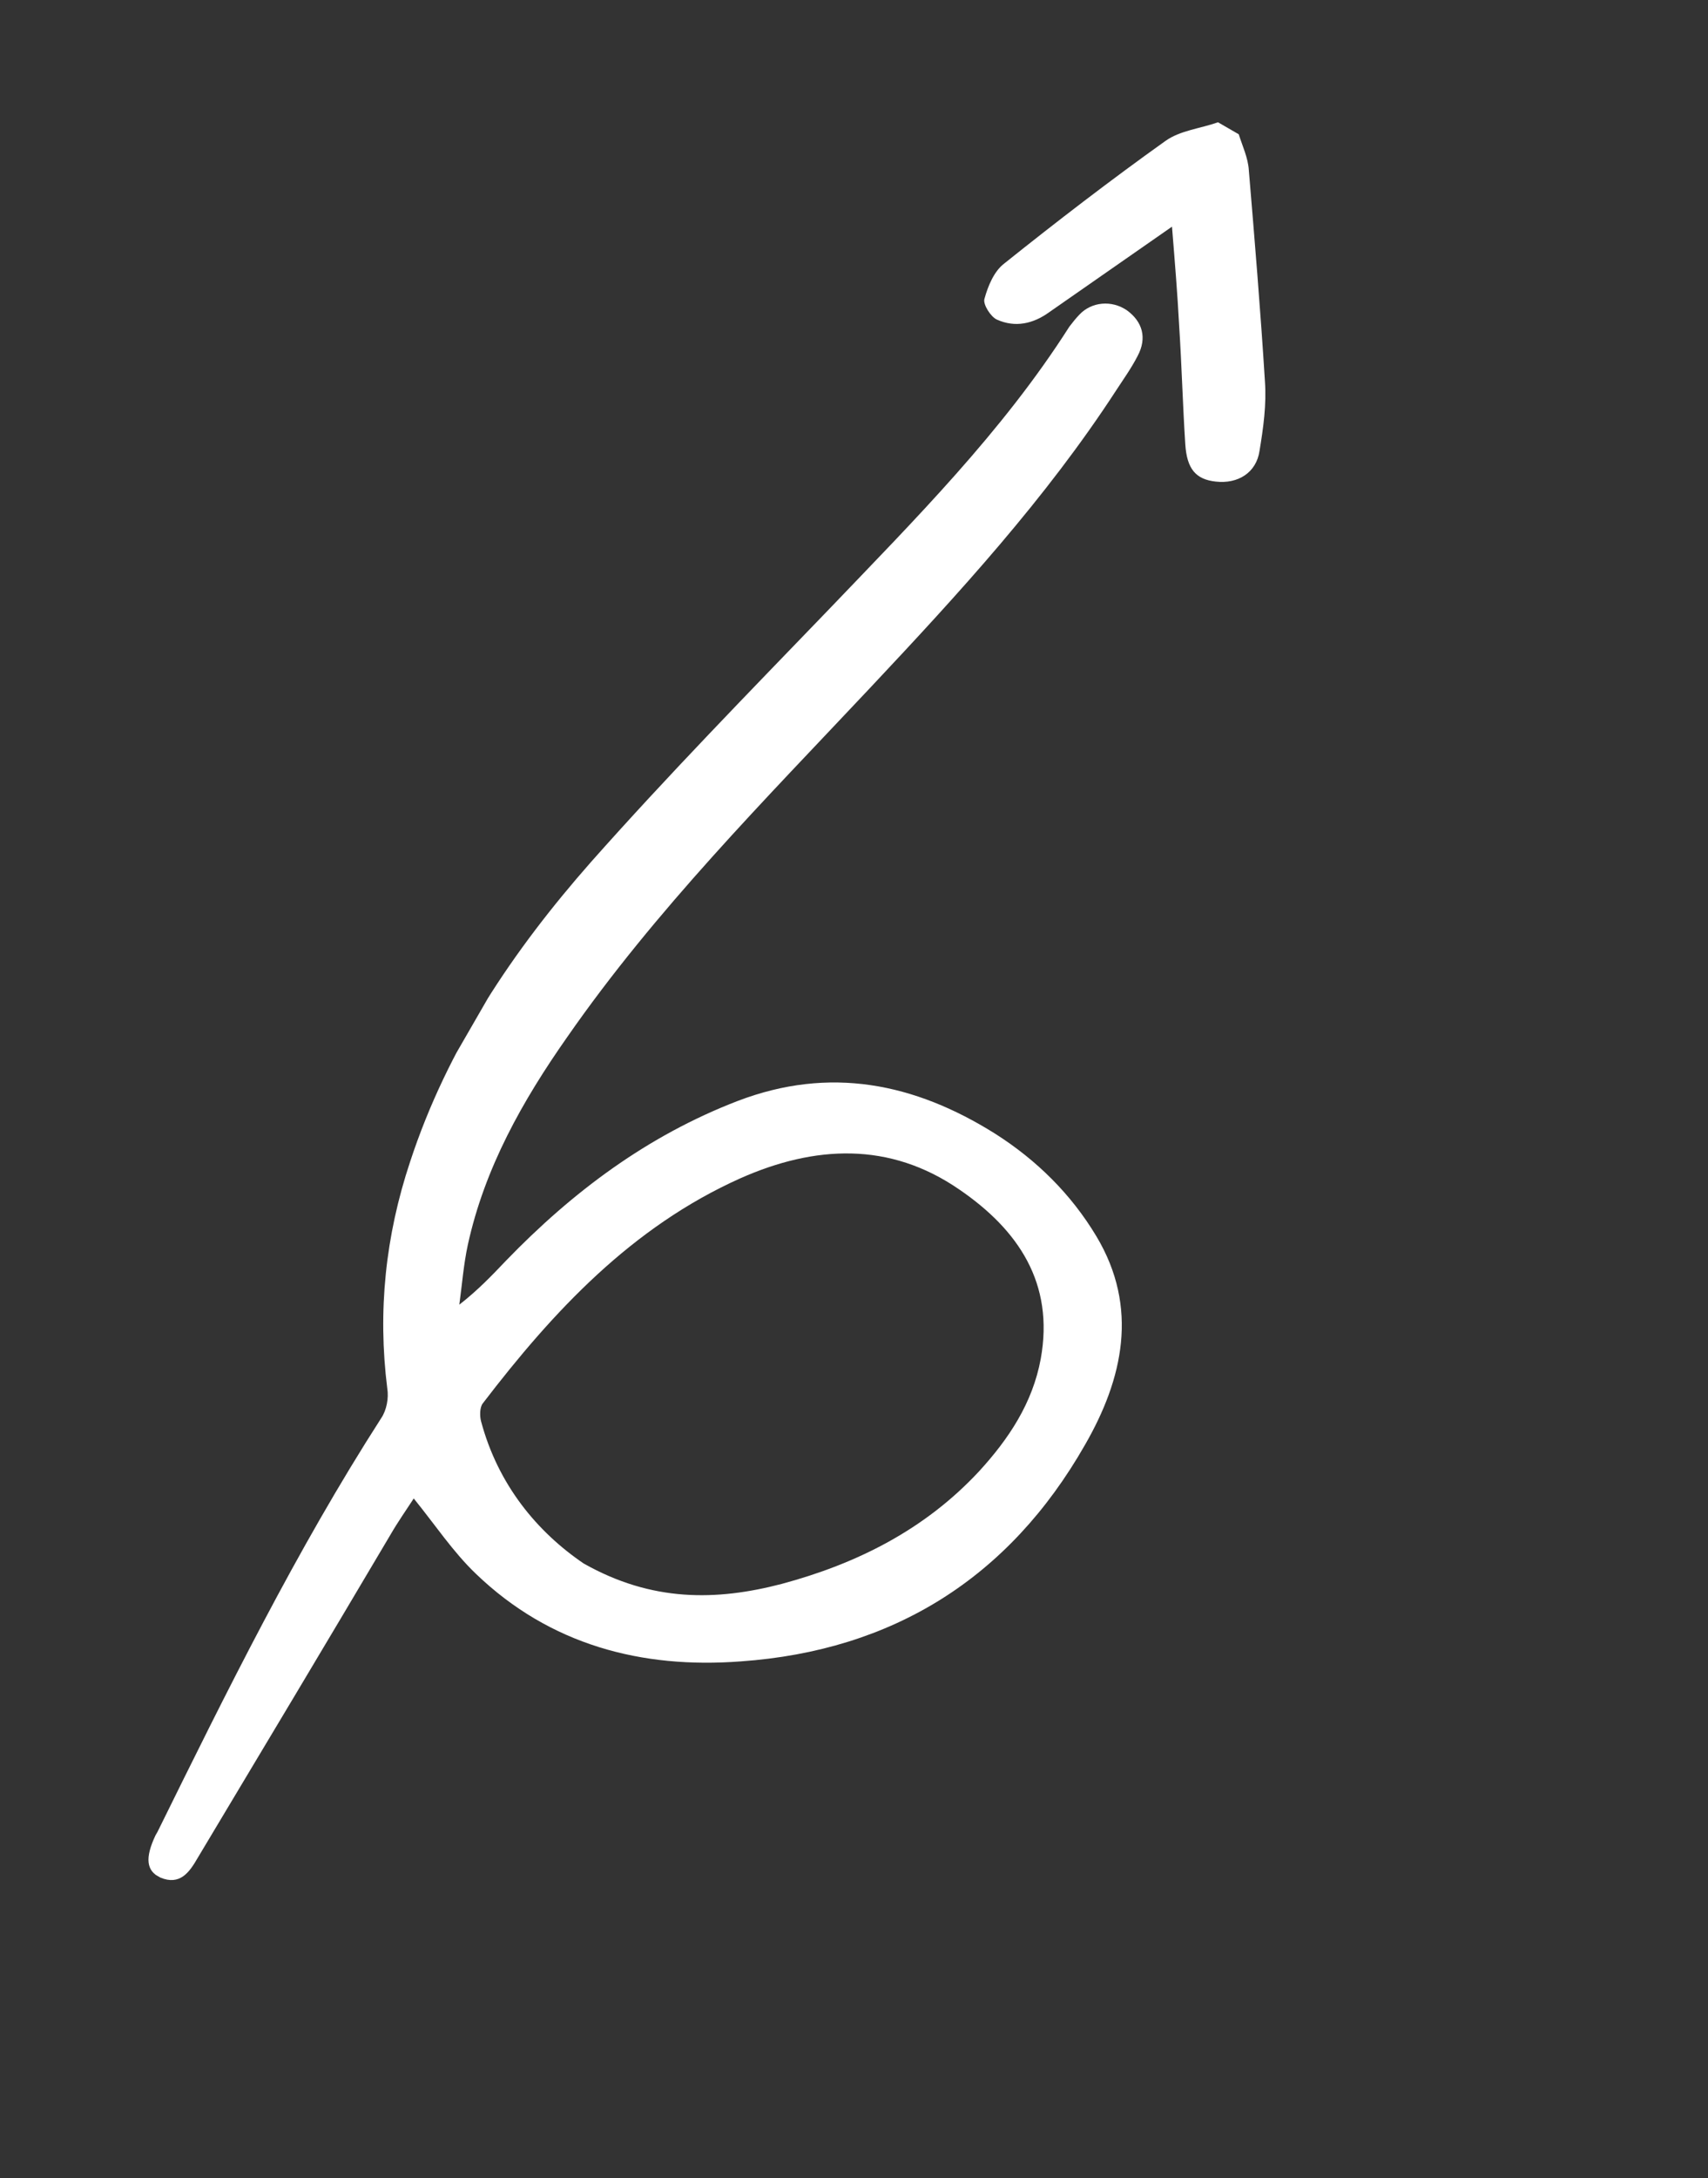 <svg width="51" height="65" viewBox="0 0 51 65" fill="none" xmlns="http://www.w3.org/2000/svg">
<rect x="0" y="0" width="51" height="65" fill="#333333" stroke="none"/>
<g clip-path="url(#clip0_1121_12689)">
<path d="M36.37 3.649C35.838 3.837 35.241 3.892 34.802 4.204C33.16 5.375 31.551 6.612 29.978 7.87C29.681 8.099 29.499 8.536 29.394 8.922C29.348 9.084 29.581 9.454 29.768 9.538C30.311 9.781 30.847 9.667 31.334 9.313C32.517 8.488 33.699 7.664 34.995 6.764C35.079 7.802 35.159 8.766 35.21 9.737C35.286 10.911 35.316 12.082 35.392 13.256C35.439 13.99 35.703 14.307 36.302 14.371C36.965 14.447 37.515 14.105 37.609 13.453C37.723 12.766 37.82 12.068 37.77 11.38C37.64 9.28 37.465 7.177 37.289 5.075C37.266 4.708 37.096 4.351 36.988 4.006C36.794 3.894 36.582 3.772 36.37 3.649Z" fill="white"/>
<path d="M12.354 44.716C13.001 45.513 13.528 46.312 14.211 46.965C16.422 49.09 19.165 49.803 22.121 49.578C26.662 49.257 30.127 47.09 32.393 43.124C33.535 41.146 34.01 39.018 32.739 36.895C31.984 35.635 30.949 34.614 29.708 33.827C27.304 32.321 24.777 31.804 22.028 32.854C19.335 33.889 17.097 35.564 15.11 37.619C14.69 38.06 14.271 38.5 13.715 38.933C13.796 38.344 13.842 37.735 13.969 37.148C14.472 34.849 15.606 32.843 16.935 30.95C19.575 27.152 22.832 23.876 26.003 20.504C28.629 17.71 31.229 14.879 33.332 11.643C33.544 11.318 33.783 10.985 33.969 10.622C34.257 10.082 34.113 9.598 33.649 9.26C33.193 8.949 32.595 9.005 32.234 9.385C32.118 9.506 32.029 9.619 31.929 9.75C29.922 12.9 27.308 15.512 24.754 18.181C22.348 20.677 19.934 23.145 17.641 25.73C15.318 28.368 13.362 31.265 12.245 34.67C11.509 36.882 11.274 39.124 11.564 41.435C11.611 41.721 11.544 42.082 11.383 42.319C8.844 46.269 6.774 50.466 4.704 54.663C4.684 54.698 4.663 54.733 4.643 54.769C4.329 55.435 4.36 55.83 4.787 56.029C5.375 56.274 5.655 55.871 5.9 55.447C7.829 52.228 9.758 49.01 11.659 45.798C11.883 45.41 12.132 45.059 12.354 44.716ZM17.427 46.656C16.04 45.714 14.872 44.31 14.365 42.416C14.32 42.249 14.326 41.993 14.415 41.88C16.527 39.12 18.87 36.611 22.109 35.161C24.324 34.18 26.56 34.058 28.648 35.499C30.403 36.7 31.486 38.291 31.076 40.55C30.833 41.87 30.12 42.941 29.23 43.911C27.619 45.642 25.594 46.662 23.337 47.267C21.398 47.772 19.468 47.811 17.427 46.656Z" fill="white"/>
</g>
<defs>
<clipPath id="clip0_1121_12689">
<rect width="61.154" height="22.104" fill="white" transform="matrix(0.5 -0.866 -0.866 -0.5 19.903 64.756)"/>
</clipPath>
</defs>
</svg>
